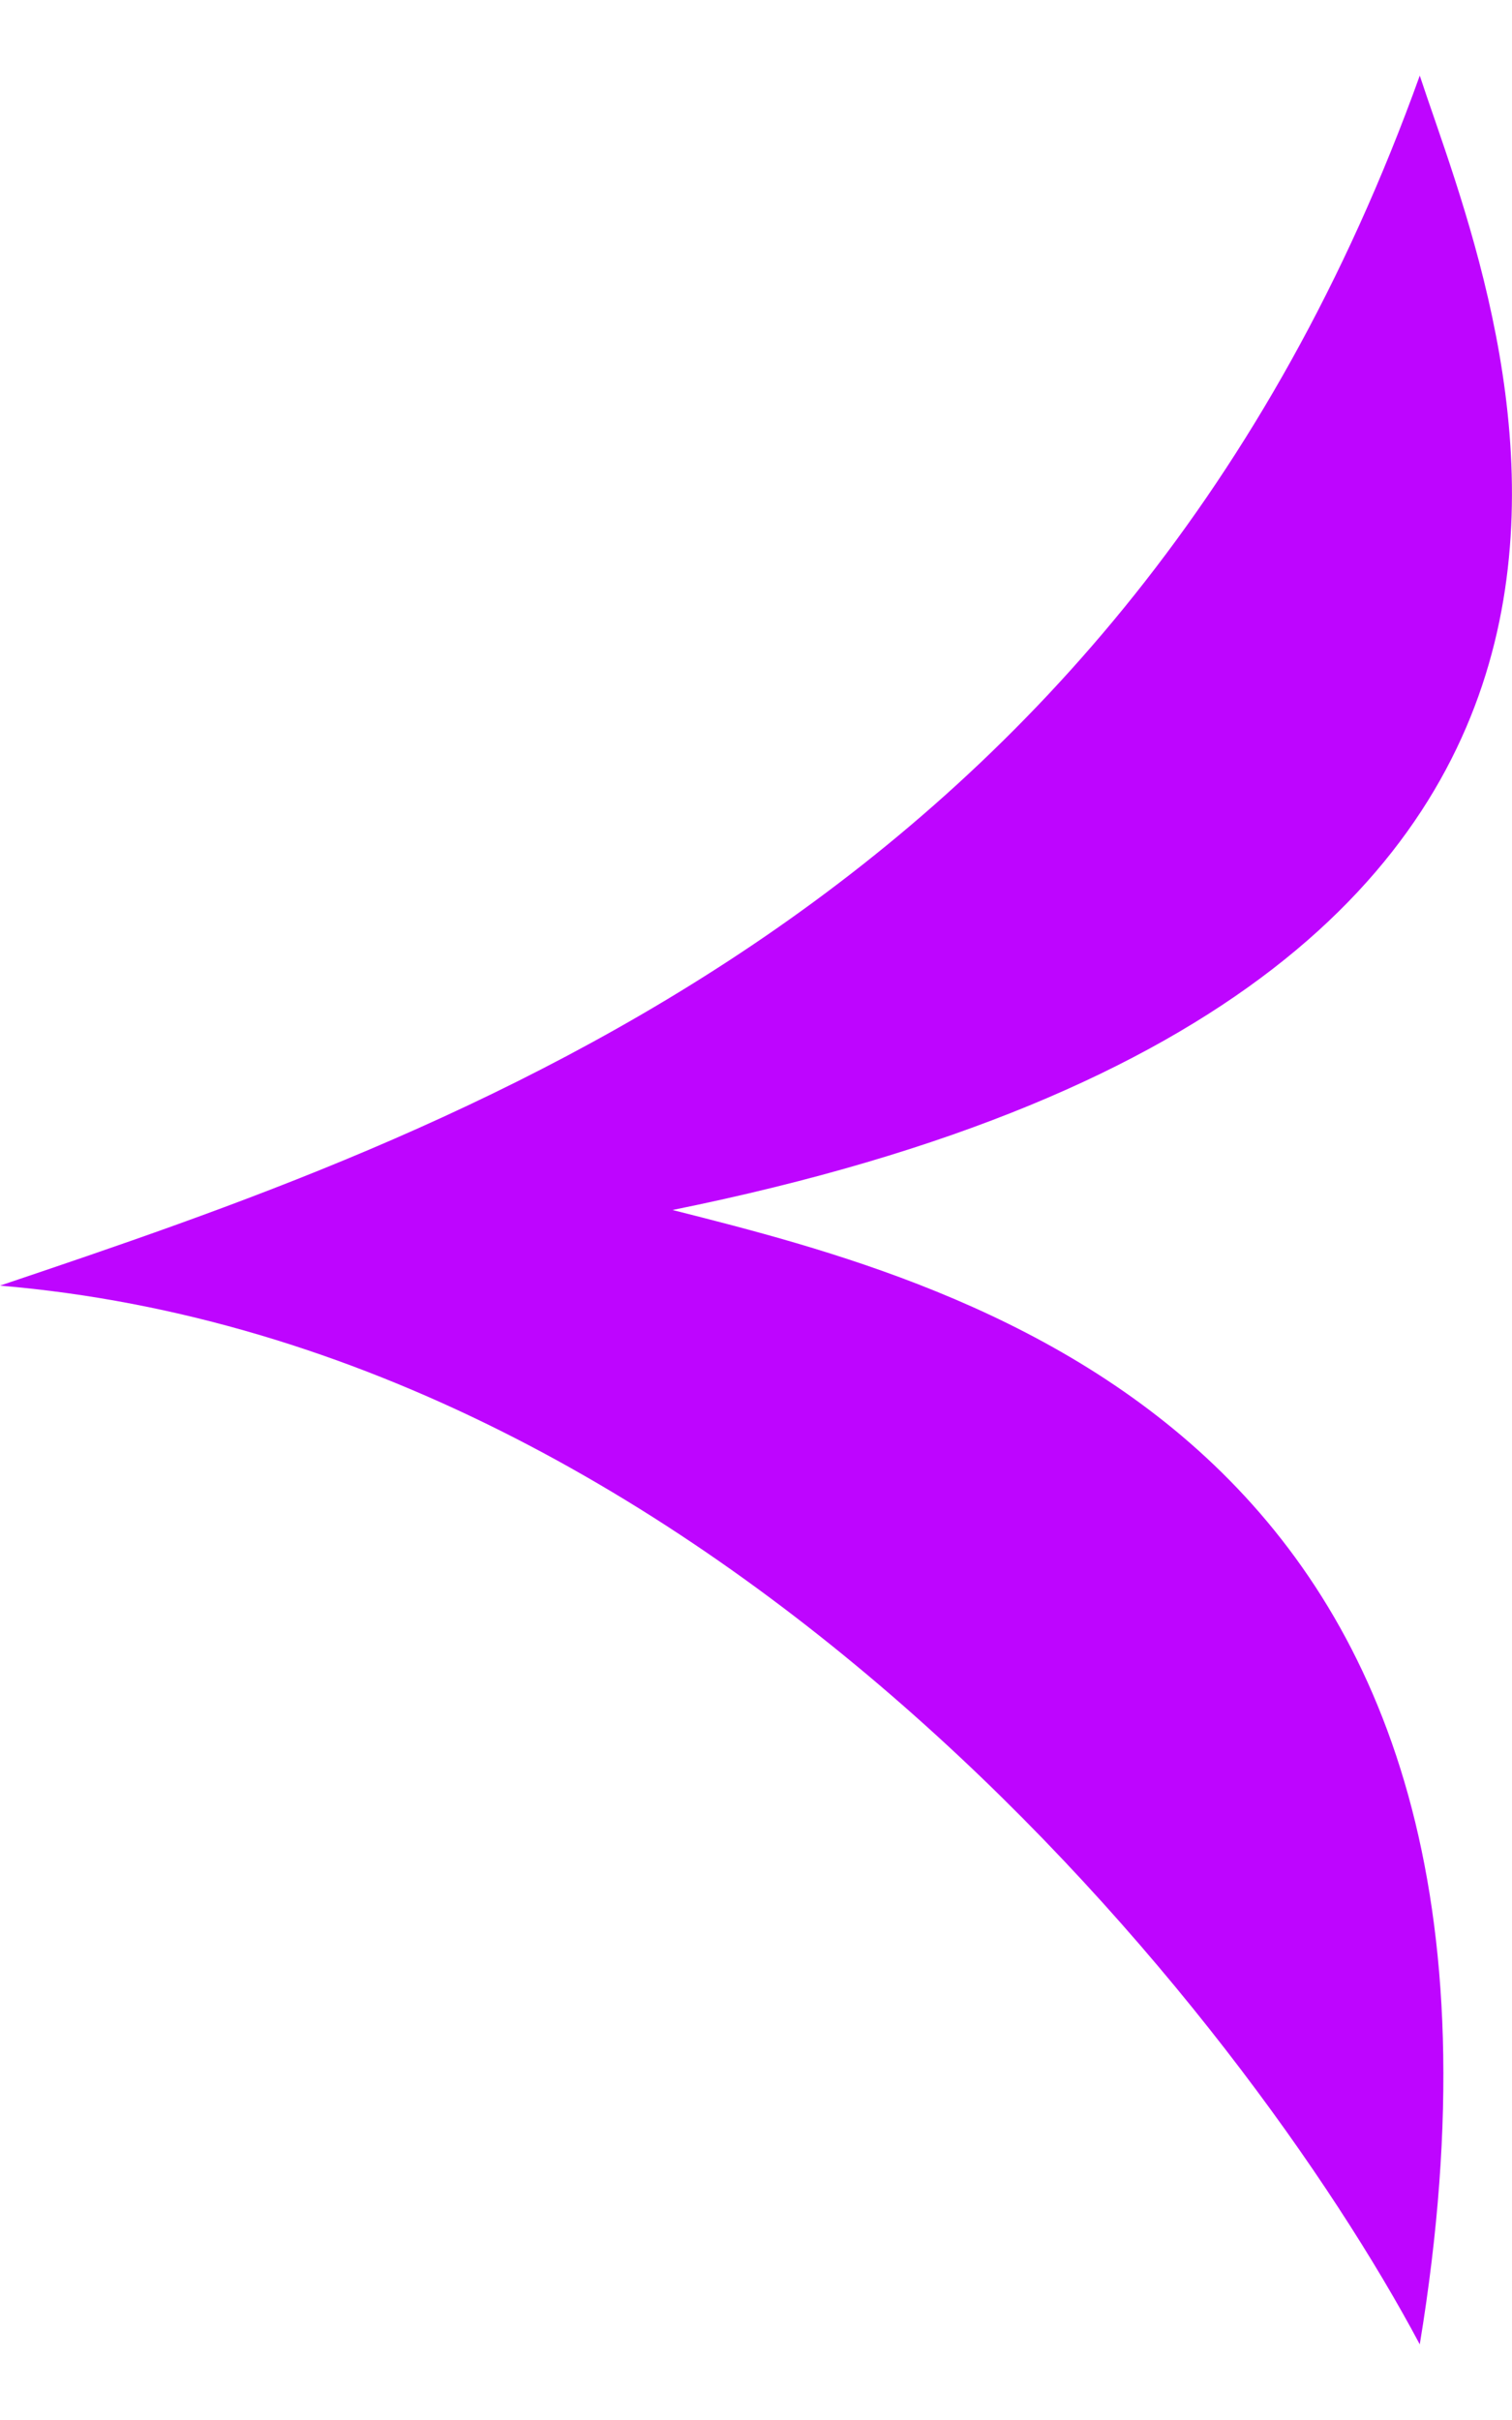 <svg width="10" height="16" viewBox="0 0 10 16" fill="none" xmlns="http://www.w3.org/2000/svg">
<path d="M-6.11959e-07 8.5C4.745 8.9 8.237 13.333 9.39 15.5C10.379 9.5 6.425 8.5 4.448 8C11.861 6.5 9.884 2 9.39 0.5C7.413 6 2.965 7.5 -6.11959e-07 8.5Z" fill="#BE05FF"/>
</svg>
